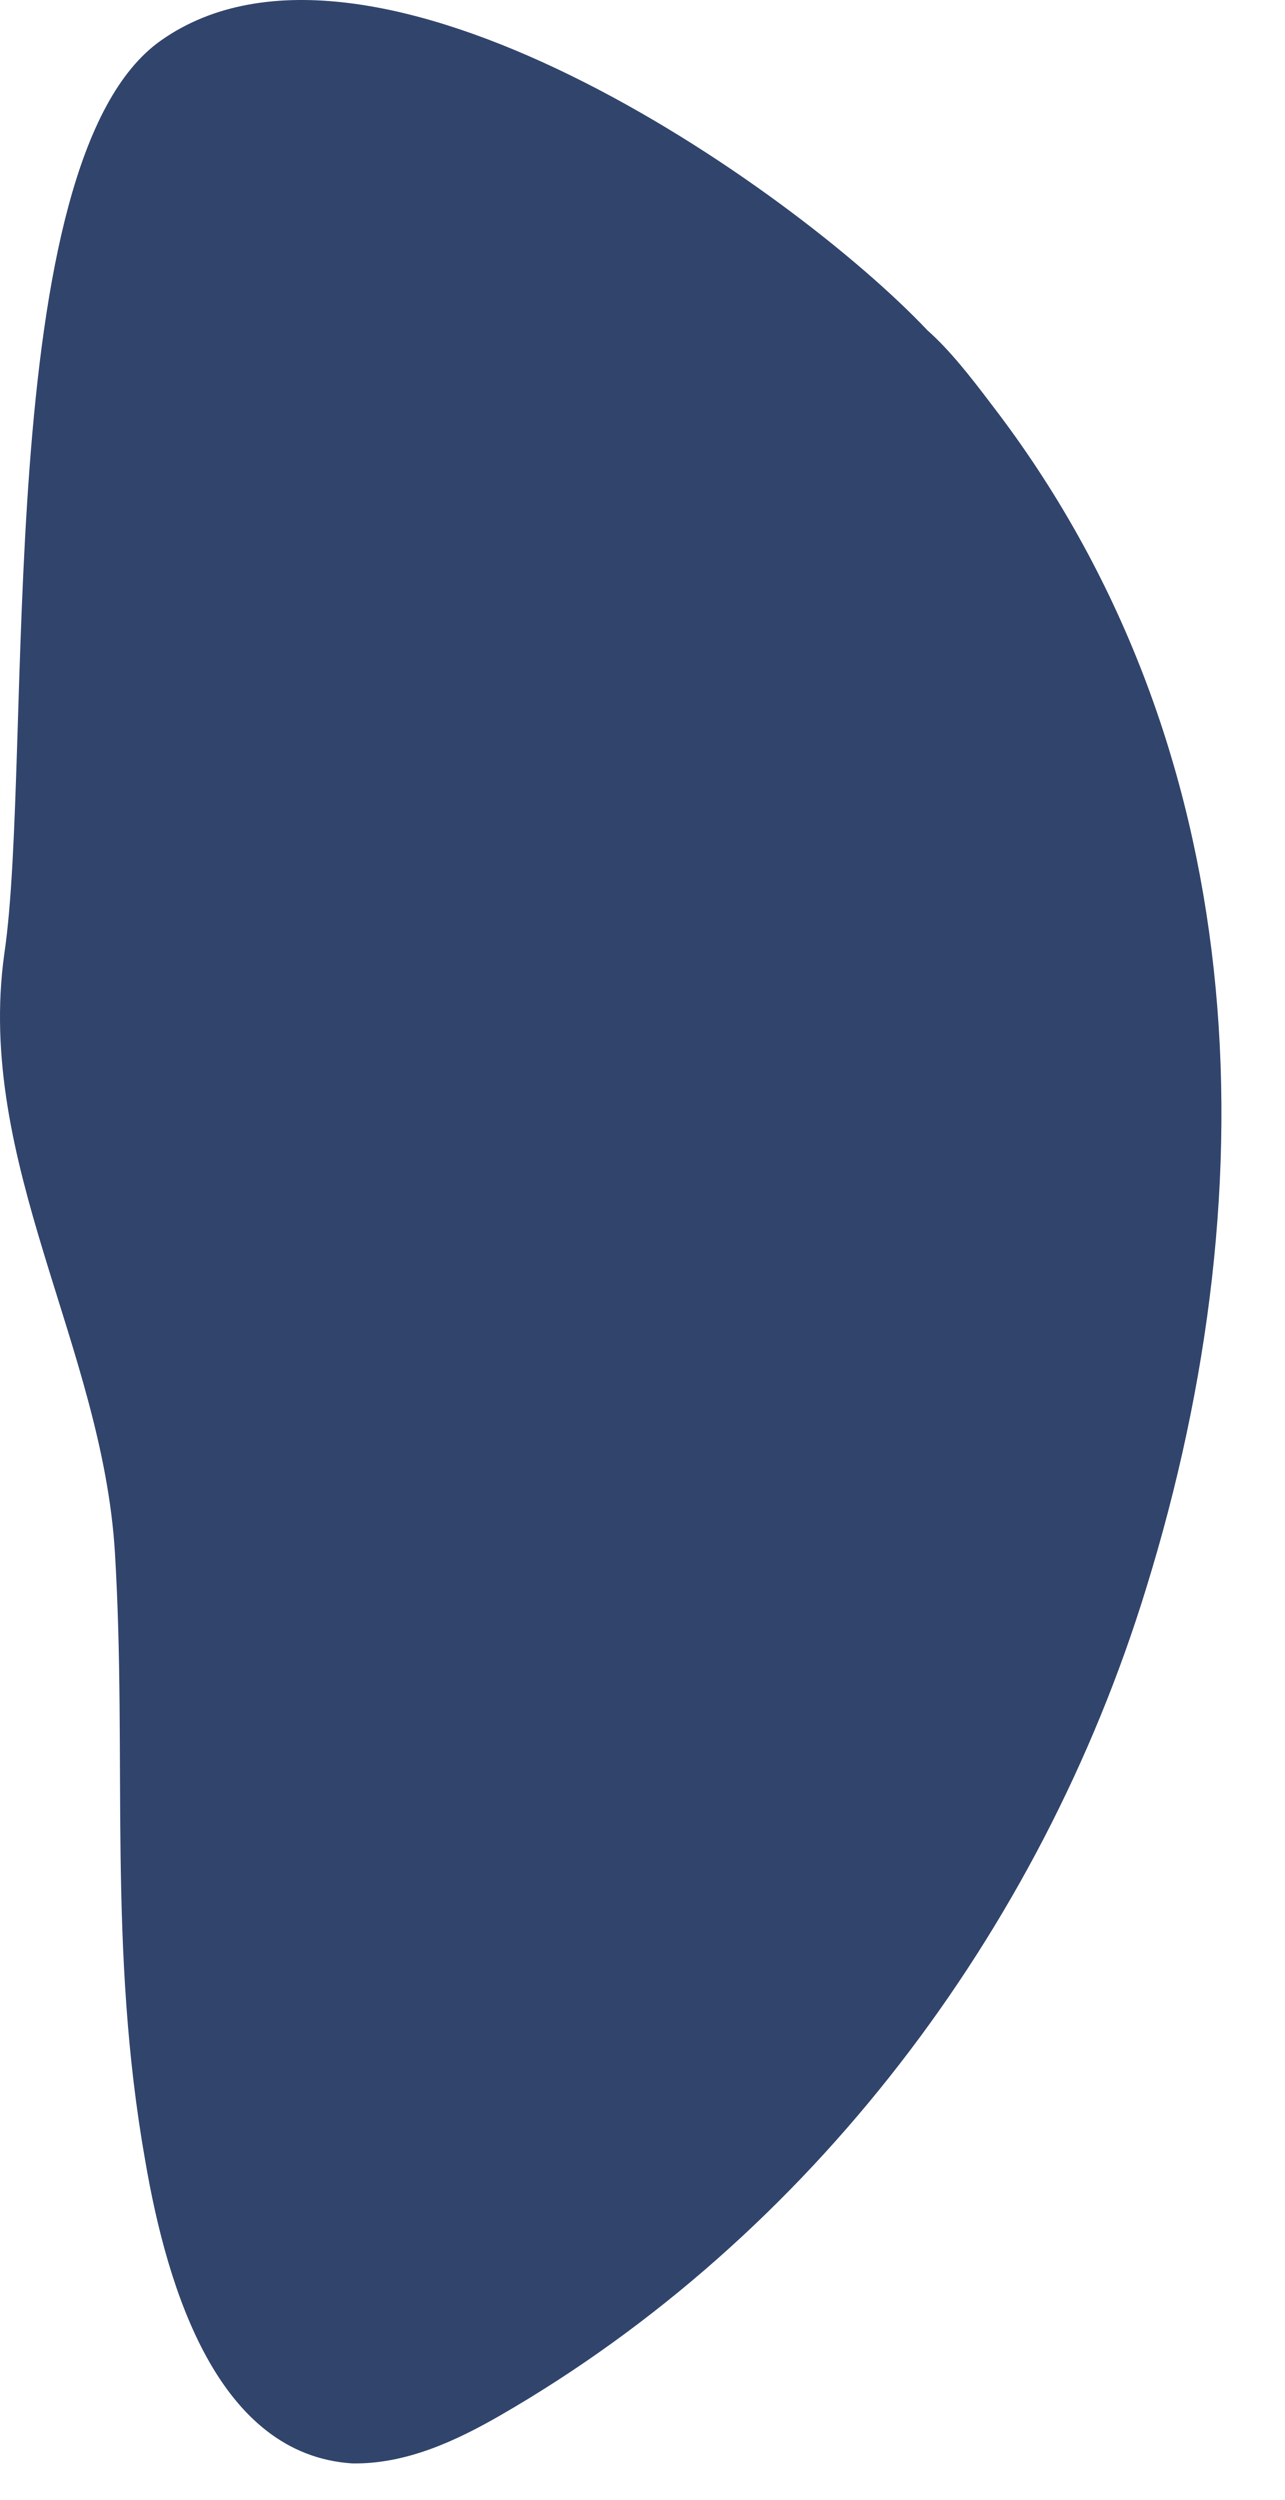 <svg width="18" height="35" viewBox="0 0 18 35" fill="none" xmlns="http://www.w3.org/2000/svg">
<path d="M13.898 5.674C17.523 10.391 17.832 16.499 16.055 22.237C14.573 27.058 11.34 31.316 7.014 33.811C6.397 34.167 5.69 34.5 4.934 34.487C3.067 34.366 2.348 32.087 2.034 30.248C1.506 27.261 1.783 24.631 1.61 21.739C1.436 18.846 -0.346 16.282 0.06 13.355C0.474 10.572 -0.142 2.248 2.256 0.566C5.183 -1.497 11.068 2.592 12.992 4.625C13.299 4.897 13.583 5.257 13.898 5.674Z" fill="#31446C"/>
</svg>
